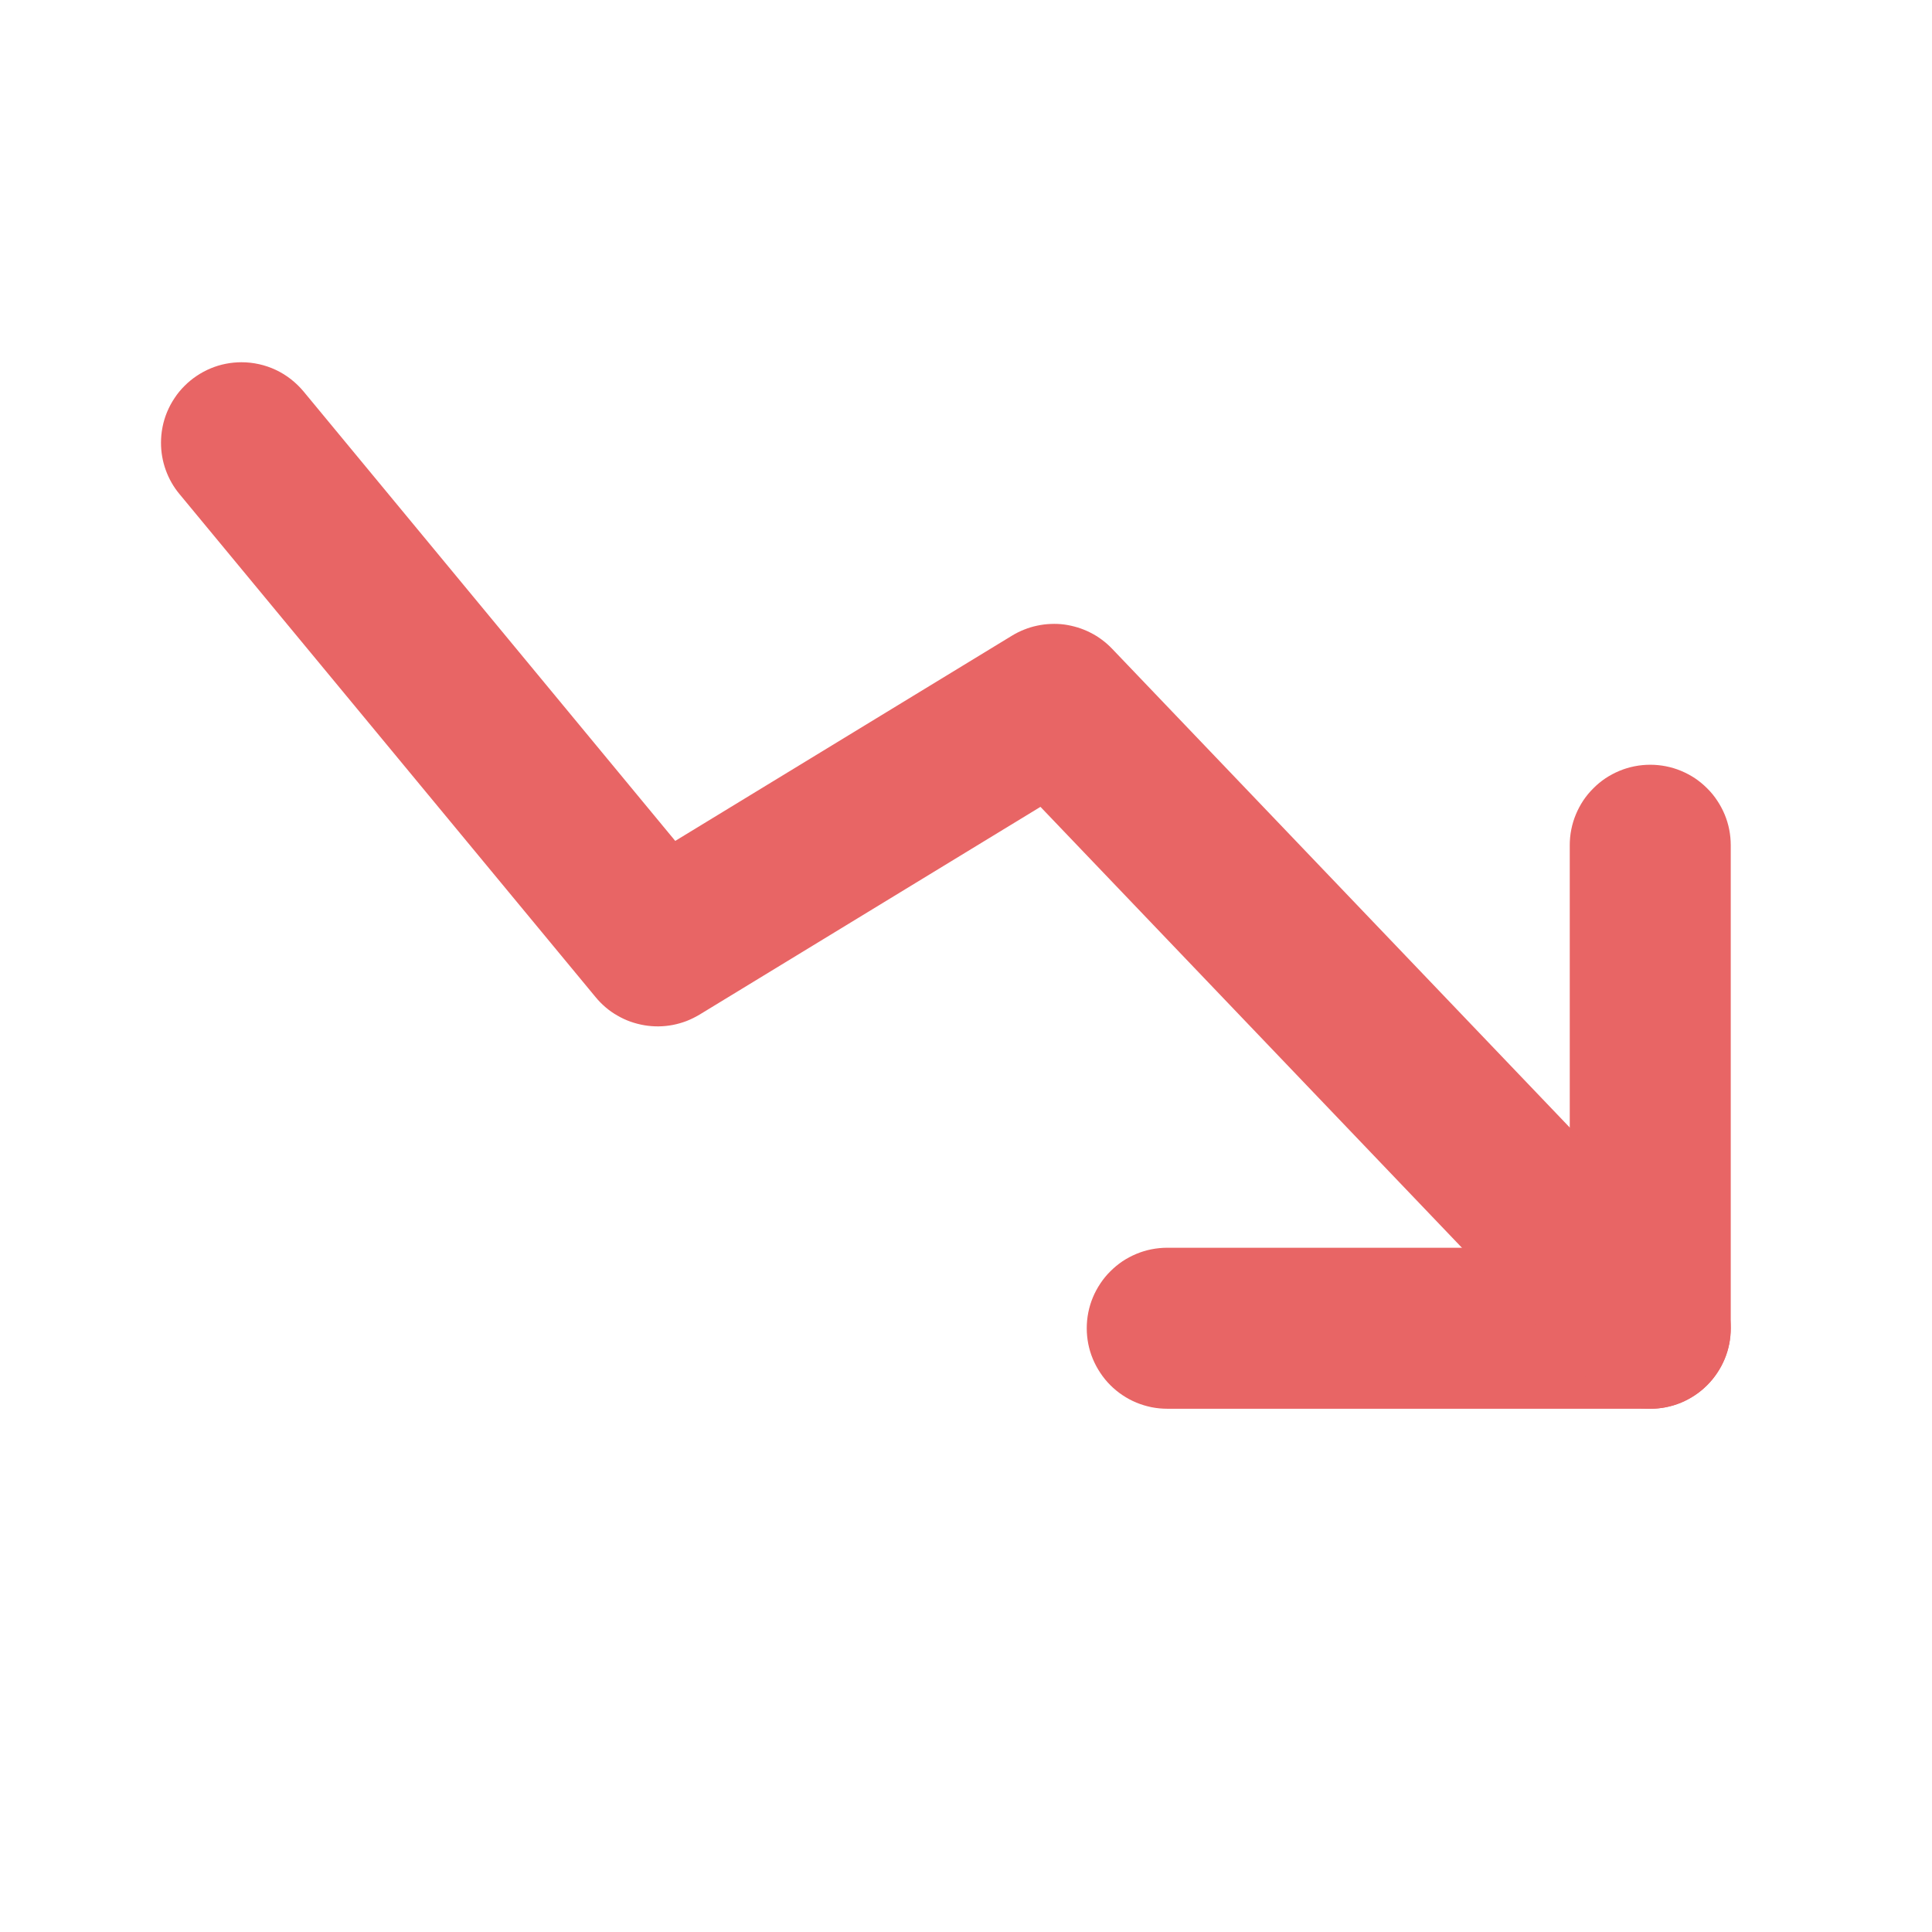 <svg xmlns="http://www.w3.org/2000/svg" xmlns:xlink="http://www.w3.org/1999/xlink" fill="none" version="1.1" width="24" height="24" viewBox="0 0 24 24"><defs><clipPath id="master_svg0_16_4224"><rect x="0" y="24" width="24" height="24" rx="0"/></clipPath></defs><g transform="matrix(1,0,0,-1,0,48)" clip-path="url(#master_svg0_16_4224)"><g><path d="M14.5,30.5L20.5,30.5Q20.598,30.5,20.695,30.519Q20.792,30.539,20.883,30.576Q20.974,30.614,21.056,30.669Q21.137,30.723,21.207,30.793Q21.277,30.863,21.331,30.945Q21.386,31.027,21.424,31.118Q21.462,31.209,21.481,31.305Q21.5,31.402,21.5,31.5L21.5,37.5Q21.5,37.599,21.481,37.695Q21.462,37.792,21.424,37.883Q21.386,37.974,21.331,38.056Q21.277,38.138,21.207,38.207Q21.137,38.277,21.056,38.332Q20.974,38.386,20.883,38.424Q20.792,38.462,20.695,38.481Q20.598,38.5,20.5,38.5Q20.401,38.5,20.305,38.481Q20.208,38.462,20.117,38.424Q20.026,38.386,19.944,38.332Q19.862,38.277,19.793,38.207Q19.723,38.138,19.668,38.056Q19.614,37.974,19.576,37.883Q19.538,37.792,19.519,37.695Q19.5,37.599,19.5,37.5L19.5,32.5L14.5,32.5Q14.402,32.5,14.305,32.481Q14.208,32.462,14.117,32.424Q14.026,32.386,13.944,32.332Q13.863,32.277,13.793,32.207Q13.723,32.138,13.669,32.056Q13.614,31.974,13.576,31.883Q13.538,31.792,13.519,31.695Q13.5,31.599,13.5,31.5Q13.5,31.402,13.519,31.305Q13.538,31.209,13.576,31.118Q13.614,31.027,13.669,30.945Q13.723,30.863,13.793,30.793Q13.863,30.723,13.944,30.669Q14.026,30.614,14.117,30.576Q14.208,30.539,14.305,30.519Q14.402,30.5,14.5,30.5Z" fill-rule="evenodd" fill="#E86565" fill-opacity="1" style="mix-blend-mode:passthrough"/></g><g><path d="M21.223,32.191Q21.356,32.051,21.428,31.872Q21.5,31.693,21.5,31.5Q21.5,31.402,21.481,31.305Q21.462,31.208,21.424,31.117Q21.386,31.026,21.331,30.944Q21.277,30.863,21.207,30.793Q21.137,30.723,21.056,30.669Q20.974,30.614,20.883,30.576Q20.792,30.538,20.695,30.519Q20.599,30.5,20.5,30.5Q20.295,30.5,20.107,30.581Q19.919,30.661,19.777,30.809L12.925,37.977L8.69,35.396Q8.613,35.35,8.53,35.317Q8.446,35.285,8.359,35.268Q8.271,35.251,8.181,35.25Q8.092,35.249,8.004,35.264Q7.916,35.279,7.831,35.309Q7.747,35.339,7.67,35.384Q7.592,35.428,7.524,35.486Q7.456,35.544,7.399,35.613L2.23,41.862L2.229,41.863Q2.118,41.997,2.059,42.161Q2,42.325,2,42.5Q2,42.599,2.019,42.695Q2.038,42.792,2.076,42.883Q2.114,42.974,2.169,43.056Q2.223,43.138,2.293,43.207Q2.363,43.277,2.444,43.331Q2.526,43.386,2.617,43.424Q2.708,43.462,2.805,43.481Q2.902,43.5,3,43.5Q3.11,43.5,3.218,43.476Q3.326,43.452,3.426,43.405Q3.526,43.358,3.613,43.29Q3.7,43.222,3.771,43.137L3.771,43.137L8.388,37.554L12.572,40.104Q12.644,40.148,12.723,40.179Q12.802,40.211,12.885,40.228Q12.968,40.246,13.053,40.249Q13.138,40.253,13.222,40.242Q13.306,40.23,13.388,40.205Q13.469,40.18,13.544,40.142Q13.62,40.104,13.688,40.053Q13.757,40.002,13.815,39.941L21.223,32.191Z" fill-rule="evenodd" fill="#E86565" fill-opacity="1" style="mix-blend-mode:passthrough"/></g></g></svg>